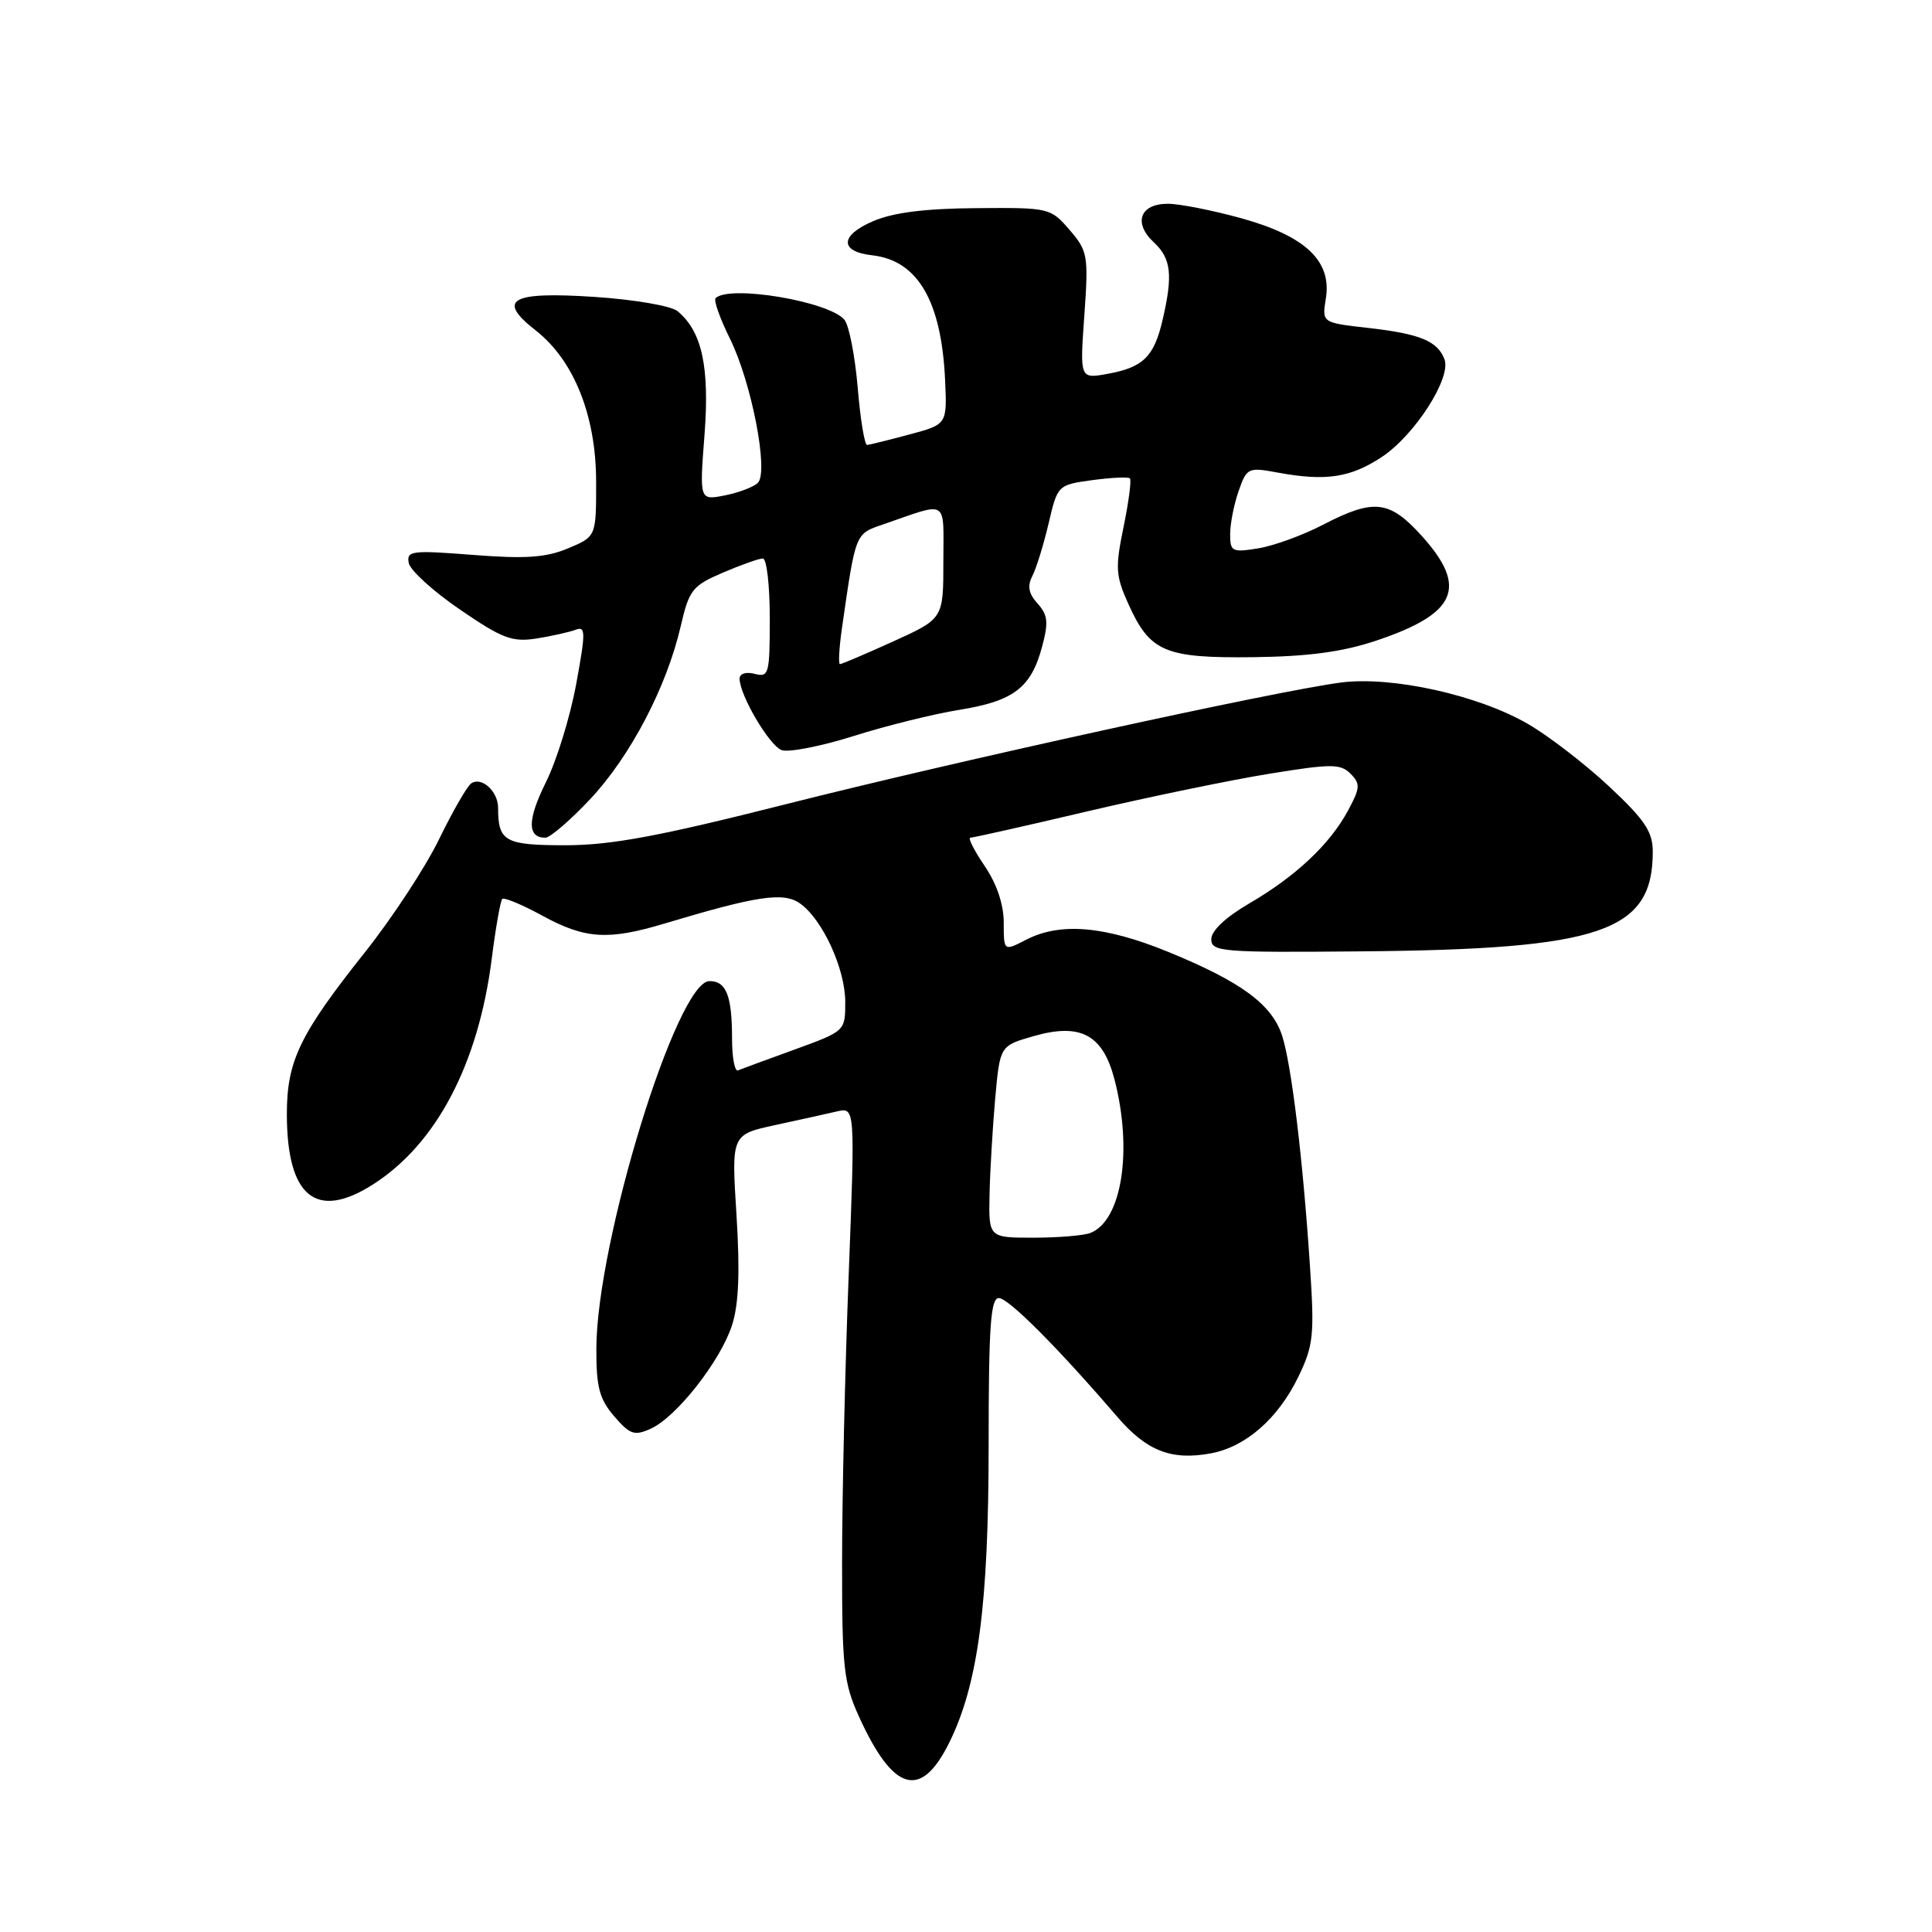 <?xml version="1.0" encoding="UTF-8" standalone="no"?>
<!DOCTYPE svg PUBLIC "-//W3C//DTD SVG 1.1//EN" "http://www.w3.org/Graphics/SVG/1.1/DTD/svg11.dtd" >
<svg xmlns="http://www.w3.org/2000/svg" xmlns:xlink="http://www.w3.org/1999/xlink" version="1.1" viewBox="0 0 256 256">
 <g >
 <path fill="currentColor"
d=" M 125.76 230.95 C 129.60 223.21 131.00 212.67 131.00 191.41 C 131.00 175.80 131.26 172.00 132.35 172.00 C 133.62 172.00 140.14 178.53 148.04 187.73 C 151.95 192.28 155.23 193.55 160.48 192.57 C 165.09 191.70 169.36 187.96 172.05 182.41 C 174.04 178.28 174.19 176.92 173.57 167.68 C 172.64 153.57 171.13 141.11 169.89 137.24 C 168.55 133.10 164.49 130.10 154.82 126.14 C 146.35 122.68 140.49 122.18 135.95 124.53 C 133.00 126.05 133.00 126.05 133.00 122.26 C 133.00 119.84 132.08 117.11 130.46 114.73 C 129.07 112.68 128.22 111.00 128.58 111.00 C 128.94 111.00 135.94 109.43 144.12 107.50 C 152.31 105.58 163.16 103.34 168.23 102.52 C 176.41 101.19 177.62 101.19 178.95 102.52 C 180.28 103.85 180.24 104.40 178.61 107.42 C 176.21 111.88 171.67 116.14 165.50 119.73 C 162.43 121.52 160.50 123.33 160.50 124.44 C 160.50 126.12 161.84 126.23 180.46 126.06 C 212.22 125.78 219.00 123.46 219.00 112.86 C 219.00 110.21 217.96 108.65 213.25 104.24 C 210.09 101.28 205.25 97.55 202.50 95.95 C 195.89 92.10 184.43 89.56 177.67 90.44 C 168.98 91.58 126.74 100.84 104.06 106.58 C 87.30 110.82 80.95 112.00 74.92 112.00 C 66.89 112.00 66.00 111.50 66.00 107.04 C 66.00 104.85 63.80 102.86 62.43 103.81 C 61.89 104.19 59.97 107.52 58.17 111.22 C 56.38 114.91 51.97 121.63 48.38 126.15 C 39.67 137.11 38.00 140.60 38.01 147.71 C 38.04 158.58 41.89 161.72 49.37 156.98 C 57.79 151.64 63.38 141.04 65.16 127.03 C 65.68 122.92 66.31 119.36 66.55 119.12 C 66.79 118.87 69.19 119.87 71.88 121.34 C 77.55 124.43 80.58 124.62 88.07 122.37 C 100.30 118.70 103.80 118.17 105.99 119.70 C 108.98 121.80 112.00 128.36 112.00 132.78 C 112.00 136.62 111.99 136.63 105.29 139.07 C 101.60 140.40 98.23 141.65 97.79 141.83 C 97.36 142.02 97.00 140.14 97.00 137.67 C 97.00 131.94 96.24 130.00 94.01 130.00 C 89.69 130.00 79.06 164.55 79.02 178.69 C 79.00 183.79 79.42 185.38 81.38 187.66 C 83.48 190.10 84.06 190.29 86.25 189.30 C 89.66 187.74 95.47 180.33 97.00 175.59 C 97.89 172.82 98.06 168.53 97.59 161.00 C 96.91 150.34 96.91 150.34 102.71 149.08 C 105.89 148.39 109.58 147.58 110.90 147.27 C 113.31 146.71 113.31 146.71 112.45 169.10 C 111.97 181.42 111.58 198.47 111.58 207.00 C 111.57 220.96 111.79 222.99 113.82 227.46 C 118.35 237.43 122.01 238.50 125.76 230.95 Z  M 78.21 105.88 C 83.53 100.21 88.33 91.04 90.19 83.01 C 91.31 78.15 91.73 77.62 95.78 75.88 C 98.19 74.85 100.58 74.00 101.08 74.00 C 101.59 74.00 102.00 77.56 102.00 81.91 C 102.00 89.32 101.88 89.78 100.00 89.29 C 98.85 88.99 98.00 89.26 98.00 89.92 C 98.00 92.10 101.91 98.75 103.56 99.39 C 104.47 99.73 108.75 98.90 113.07 97.54 C 117.39 96.17 123.70 94.61 127.10 94.06 C 134.30 92.90 136.61 91.15 138.07 85.74 C 138.95 82.47 138.85 81.49 137.49 79.98 C 136.30 78.67 136.10 77.66 136.79 76.33 C 137.31 75.32 138.28 72.19 138.94 69.38 C 140.13 64.28 140.16 64.25 144.73 63.62 C 147.26 63.28 149.51 63.17 149.72 63.39 C 149.94 63.61 149.56 66.50 148.88 69.82 C 147.76 75.23 147.82 76.28 149.52 80.04 C 152.38 86.39 154.34 87.22 166.08 87.08 C 173.38 86.99 177.90 86.38 182.35 84.89 C 193.04 81.31 194.55 77.83 188.38 71.00 C 184.11 66.27 182.04 66.04 175.31 69.53 C 172.64 70.92 168.77 72.33 166.72 72.66 C 163.26 73.22 163.00 73.09 163.00 70.78 C 163.00 69.42 163.50 66.85 164.12 65.08 C 165.21 61.96 165.37 61.89 169.37 62.63 C 175.67 63.79 178.96 63.29 183.10 60.55 C 187.48 57.65 192.34 50.06 191.40 47.60 C 190.47 45.18 188.15 44.23 181.28 43.45 C 175.16 42.76 175.16 42.76 175.68 39.56 C 176.49 34.60 173.01 31.29 164.52 28.93 C 160.68 27.87 156.28 27.00 154.74 27.00 C 151.06 27.00 150.13 29.54 152.87 32.09 C 155.19 34.25 155.44 36.42 154.05 42.39 C 152.92 47.26 151.48 48.68 146.79 49.53 C 143.08 50.21 143.08 50.21 143.68 41.81 C 144.24 33.84 144.14 33.27 141.72 30.46 C 139.20 27.54 139.03 27.50 129.33 27.58 C 122.54 27.63 118.31 28.17 115.66 29.32 C 111.27 31.21 111.23 33.34 115.58 33.83 C 121.61 34.51 124.75 39.89 125.23 50.37 C 125.50 56.23 125.50 56.23 120.50 57.57 C 117.75 58.31 115.23 58.93 114.90 58.96 C 114.56 58.98 114.00 55.56 113.65 51.35 C 113.29 47.15 112.50 43.10 111.89 42.37 C 109.86 39.93 96.63 37.71 94.82 39.51 C 94.54 39.79 95.40 42.21 96.73 44.89 C 99.59 50.69 101.88 62.52 100.42 63.98 C 99.88 64.52 97.92 65.27 96.06 65.64 C 92.68 66.31 92.68 66.31 93.35 57.64 C 94.04 48.61 93.02 43.92 89.78 41.23 C 88.93 40.53 84.05 39.69 78.77 39.34 C 67.64 38.61 65.75 39.69 70.99 43.79 C 76.05 47.75 78.98 55.08 78.99 63.80 C 79.00 71.10 79.00 71.10 75.27 72.66 C 72.33 73.89 69.64 74.07 62.68 73.53 C 54.55 72.89 53.85 72.98 54.16 74.60 C 54.35 75.57 57.40 78.35 60.95 80.77 C 66.58 84.63 67.88 85.11 71.12 84.60 C 73.16 84.27 75.49 83.75 76.30 83.44 C 77.61 82.94 77.61 83.80 76.34 90.68 C 75.55 94.98 73.75 100.82 72.33 103.66 C 69.87 108.62 69.84 111.00 72.26 111.00 C 72.89 111.00 75.56 108.70 78.21 105.88 Z  M 131.12 158.25 C 131.19 155.09 131.53 149.37 131.87 145.54 C 132.50 138.58 132.50 138.58 136.90 137.31 C 143.16 135.50 146.12 137.07 147.67 143.01 C 150.12 152.43 148.65 161.77 144.46 163.38 C 143.56 163.72 140.17 164.00 136.92 164.00 C 131.00 164.00 131.00 164.00 131.12 158.25 Z  M 111.56 83.25 C 113.40 70.50 113.29 70.77 117.01 69.49 C 125.80 66.46 125.00 65.96 125.00 74.42 C 125.00 81.98 125.00 81.98 118.36 84.99 C 114.71 86.65 111.53 88.00 111.30 88.00 C 111.07 88.00 111.19 85.86 111.56 83.25 Z "/>
</g>
</svg>